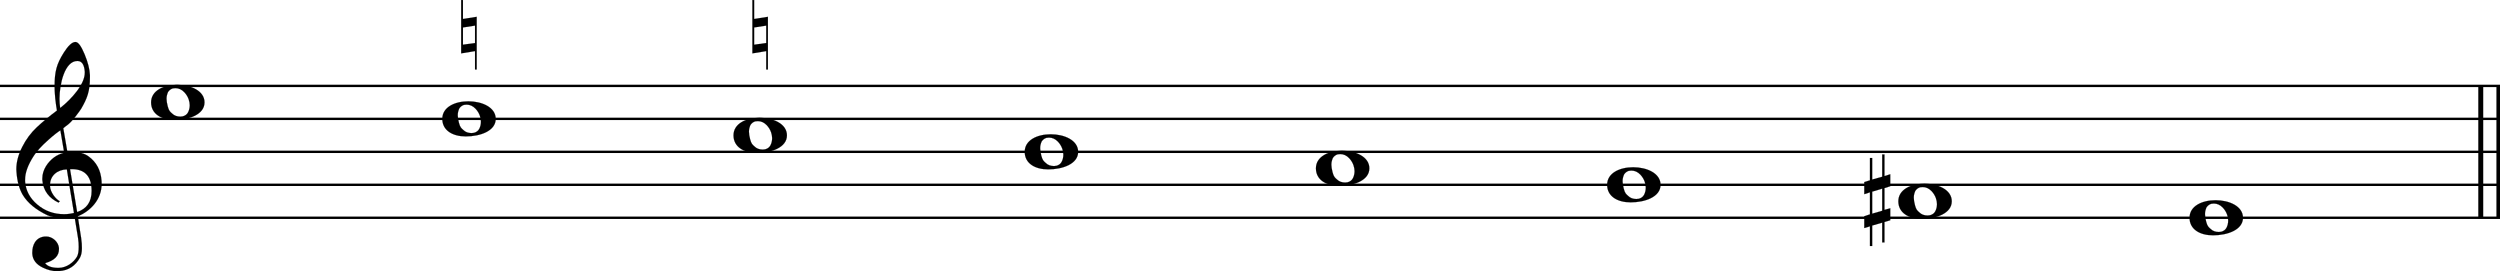 <svg xmlns="http://www.w3.org/2000/svg" xmlns:xlink="http://www.w3.org/1999/xlink" id="gotxlha" overflow="visible" version="1.1" viewBox="0 0 1365 148"><desc>Engraved by Verovio 5.4.0-d051892</desc><defs><path id="E050-gotxlha" d="M441-245c-23-4-48-6-76-6-59 0-102 7-130 20-88 42-150 93-187 154C22-33 5 26 0 99c0 6-1 13-1 19 0 54 15 111 45 170 29 57 65 106 110 148s96 85 153 127c-3 16-8 46-13 92-4 43-5 73-5 89 0 117 16 172 69 257 34 54 64 82 89 82 21 0 43-30 69-92s39-115 41-159v-15c0-109-21-162-67-241-13-20-63-90-98-118-13-9-25-19-37-29l31-181c8 1 18 2 28 2 58 0 102-12 133-35 59-43 92-104 98-184 1-7 1-15 1-22 0-123-87-209-181-248 8-57 17-110 25-162 5-31 6-58 6-80 0-30-5-53-14-70-35-64-88-99-158-103-5 0-11-1-16-1-37 0-72 10-108 27-50 24-77 59-80 105v11c0 29 7 55 20 76 18 28 45 42 79 44h6c49 0 93-42 97-87v-9c0-51-34-86-105-106q25.5-36 102-36c62 0 116 43 140 85 9 16 13 41 13 74 0 20-1 42-5 67-8 53-18 106-26 159zm20 1184c-95 0-135-175-135-286 0-24 2-48 5-71 50 39 92 82 127 128 40 53 60 100 60 140v8c-4 53-22 81-55 81zm-55-820 54-326c73 25 110 78 110 161 0 7 0 15-1 23-7 95-57 142-151 142zm-24-2c-72-2-128-47-128-120v-7c2-46 43-99 75-115-3-2-7-5-10-10-70 33-116 88-123 172v11c0 68 44 126 88 159q34.5 25.5 78 36l-29 170c-21-13-52-37-92-73-50-44-86-84-109-119C87 152 65 91 65 39V26c5-68 35-127 93-176s125-73 203-73q37.5 0 75 9c-19 111-36 221-54 331z" transform="scale(1 -1)"/><path id="E0A2-gotxlha" d="M198 133c102 0 207-45 207-133 0-92-118-133-227-133C77-133 0-87 0 0c0 88 93 133 198 133zm95-154c0 14-3 29-8 44q-10.5 30-33 54c-20 21-43 31-68 31l-20-2c-15-5-27-14-36-28-4-9-6-17-8-24s-3-16-3-27q0-22.5 9-57c9-34.5 18-41 34-55 15-15 36-23 62-23 4 0 10 1 18 2 19 5 32 15 40 30s13 34 13 55z" transform="scale(1 -1)"/><path id="E261-gotxlha" d="M0-188v539h18V160l139 22v-533h-17v186zm18 88 122 17V93L18 74z" transform="scale(1 -1)"/><path id="E262-gotxlha" d="M136 186v169h17V191l44 14v-91l-44-14V-65l44 12v-91l-44-13v-155h-17v150l-76-22v-155H43v149L0-203v90l43 14V68L0 54v92l43 13v169h17V165zM60 73V-94l76 22V96z" transform="scale(1 -1)"/></defs><style>#gotxlha path{stroke:currentColor}</style><svg class="definition-scale" color="#000" viewBox="0 0 13650 1480"><g style="font-family:Times,serif"><g id="q1o76sfz" class="system"><g id="x1f5g31e" class="measure"><g id="gtquevs" class="staff"><path stroke-width="13" d="M0 469h13657M0 649h13657M0 829h13657M0 1009h13657M0 1189h13657"/><use xlink:href="#E050-gotxlha" id="d7hgjc6" class="clef" transform="matrix(.72 0 0 .72 90 1009)"/><g id="h1ig0xb1" class="layer"><g id="n8" class="note"><use xlink:href="#E0A2-gotxlha" class="notehead" transform="matrix(.72 0 0 .72 825 559)"/></g><g id="n7" class="note"><use xlink:href="#E0A2-gotxlha" class="notehead" transform="matrix(.72 0 0 .72 2415 649)"/><use xlink:href="#E261-gotxlha" id="k106zkr8" class="accid" transform="matrix(.54 0 0 .54 2518 190)"/></g><g id="n6" class="note"><use xlink:href="#E0A2-gotxlha" class="notehead" transform="matrix(.72 0 0 .72 4005 739)"/><use xlink:href="#E261-gotxlha" id="m78woq2" class="accid" transform="matrix(.54 0 0 .54 4108 190)"/></g><g id="n5" class="note"><use xlink:href="#E0A2-gotxlha" class="notehead" transform="matrix(.72 0 0 .72 5595 829)"/></g><g id="n4" class="note"><use xlink:href="#E0A2-gotxlha" class="notehead" transform="matrix(.72 0 0 .72 7185 919)"/></g><g id="n3" class="note"><use xlink:href="#E0A2-gotxlha" class="notehead" transform="matrix(.72 0 0 .72 8775 1009)"/></g><g id="n2" class="note"><use xlink:href="#E0A2-gotxlha" class="notehead" transform="matrix(.72 0 0 .72 10365 1099)"/><use xlink:href="#E262-gotxlha" id="r1an8r49" class="accid" transform="matrix(.72 0 0 .72 10179 1099)"/></g><g id="n1" class="note"><use xlink:href="#E0A2-gotxlha" class="notehead" transform="matrix(.72 0 0 .72 11955 1189)"/></g></g></g><g id="f1kmeugo" class="barLine"><path stroke-width="27" d="M13545 469v720M13644 469v720"/></g></g></g></g></svg></svg>